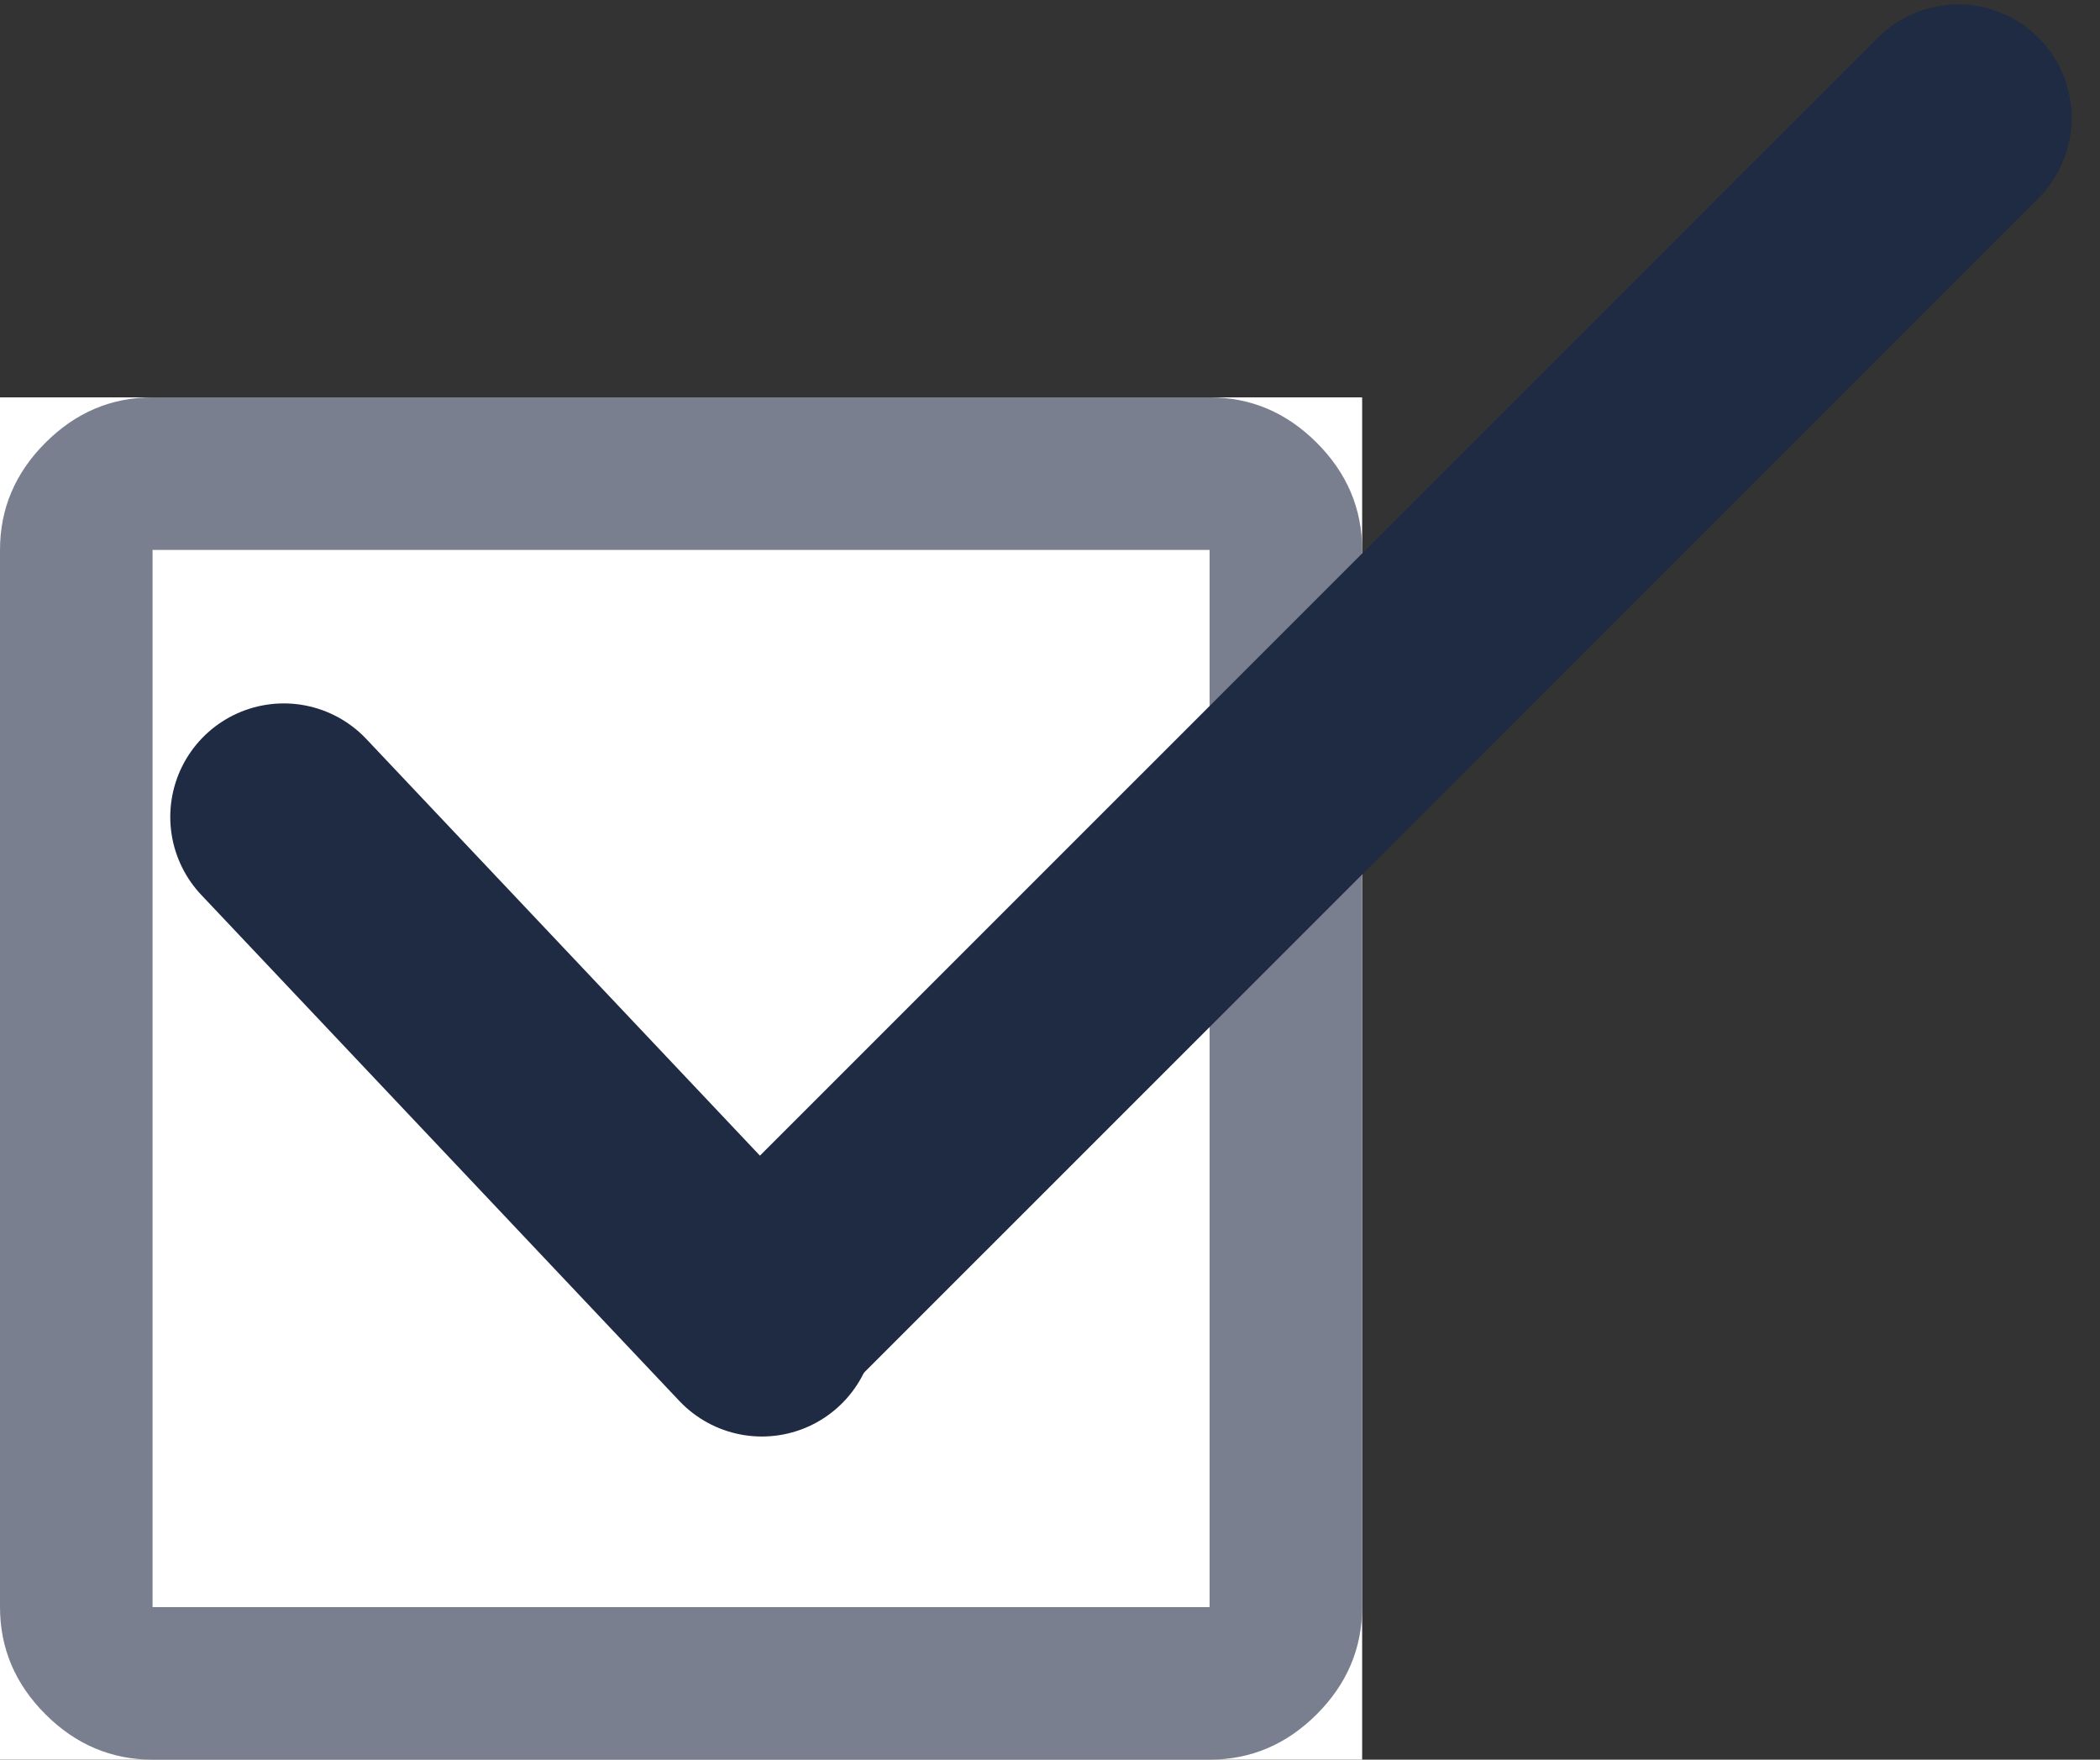 <svg width="37" height="31" viewBox="0 0 37 31" fill="none" xmlns="http://www.w3.org/2000/svg">
<rect x="0" y="0" width="37" height="31" fill="#333333" stroke="none"/>
<rect y="7" width="24" height="24" fill="white"/>
<path fill-rule="evenodd" clip-rule="evenodd" d="M21.312 28.312V9.688H2.688V28.312H21.312ZM21.312 7C22.037 7 22.667 7.267 23.2 7.8C23.733 8.333 24 8.963 24 9.688V28.312C24 29.037 23.733 29.667 23.2 30.2C22.667 30.733 22.037 31 21.312 31H2.688C1.963 31 1.333 30.733 0.8 30.2C0.267 29.667 0 29.037 0 28.312V9.688C0 8.963 0.267 8.333 0.8 7.8C1.333 7.267 1.963 7 2.688 7H21.312Z" fill="#797F8F"/>
<path d="M13.423 23.307L5 14.392" stroke="#1F2A43" stroke-width="4" stroke-linecap="round" stroke-linejoin="round"/>
<path d="M13.577 23L34.5 2.078" stroke="#1F2A43" stroke-width="4" stroke-linecap="round" stroke-linejoin="round"/>
</svg>

